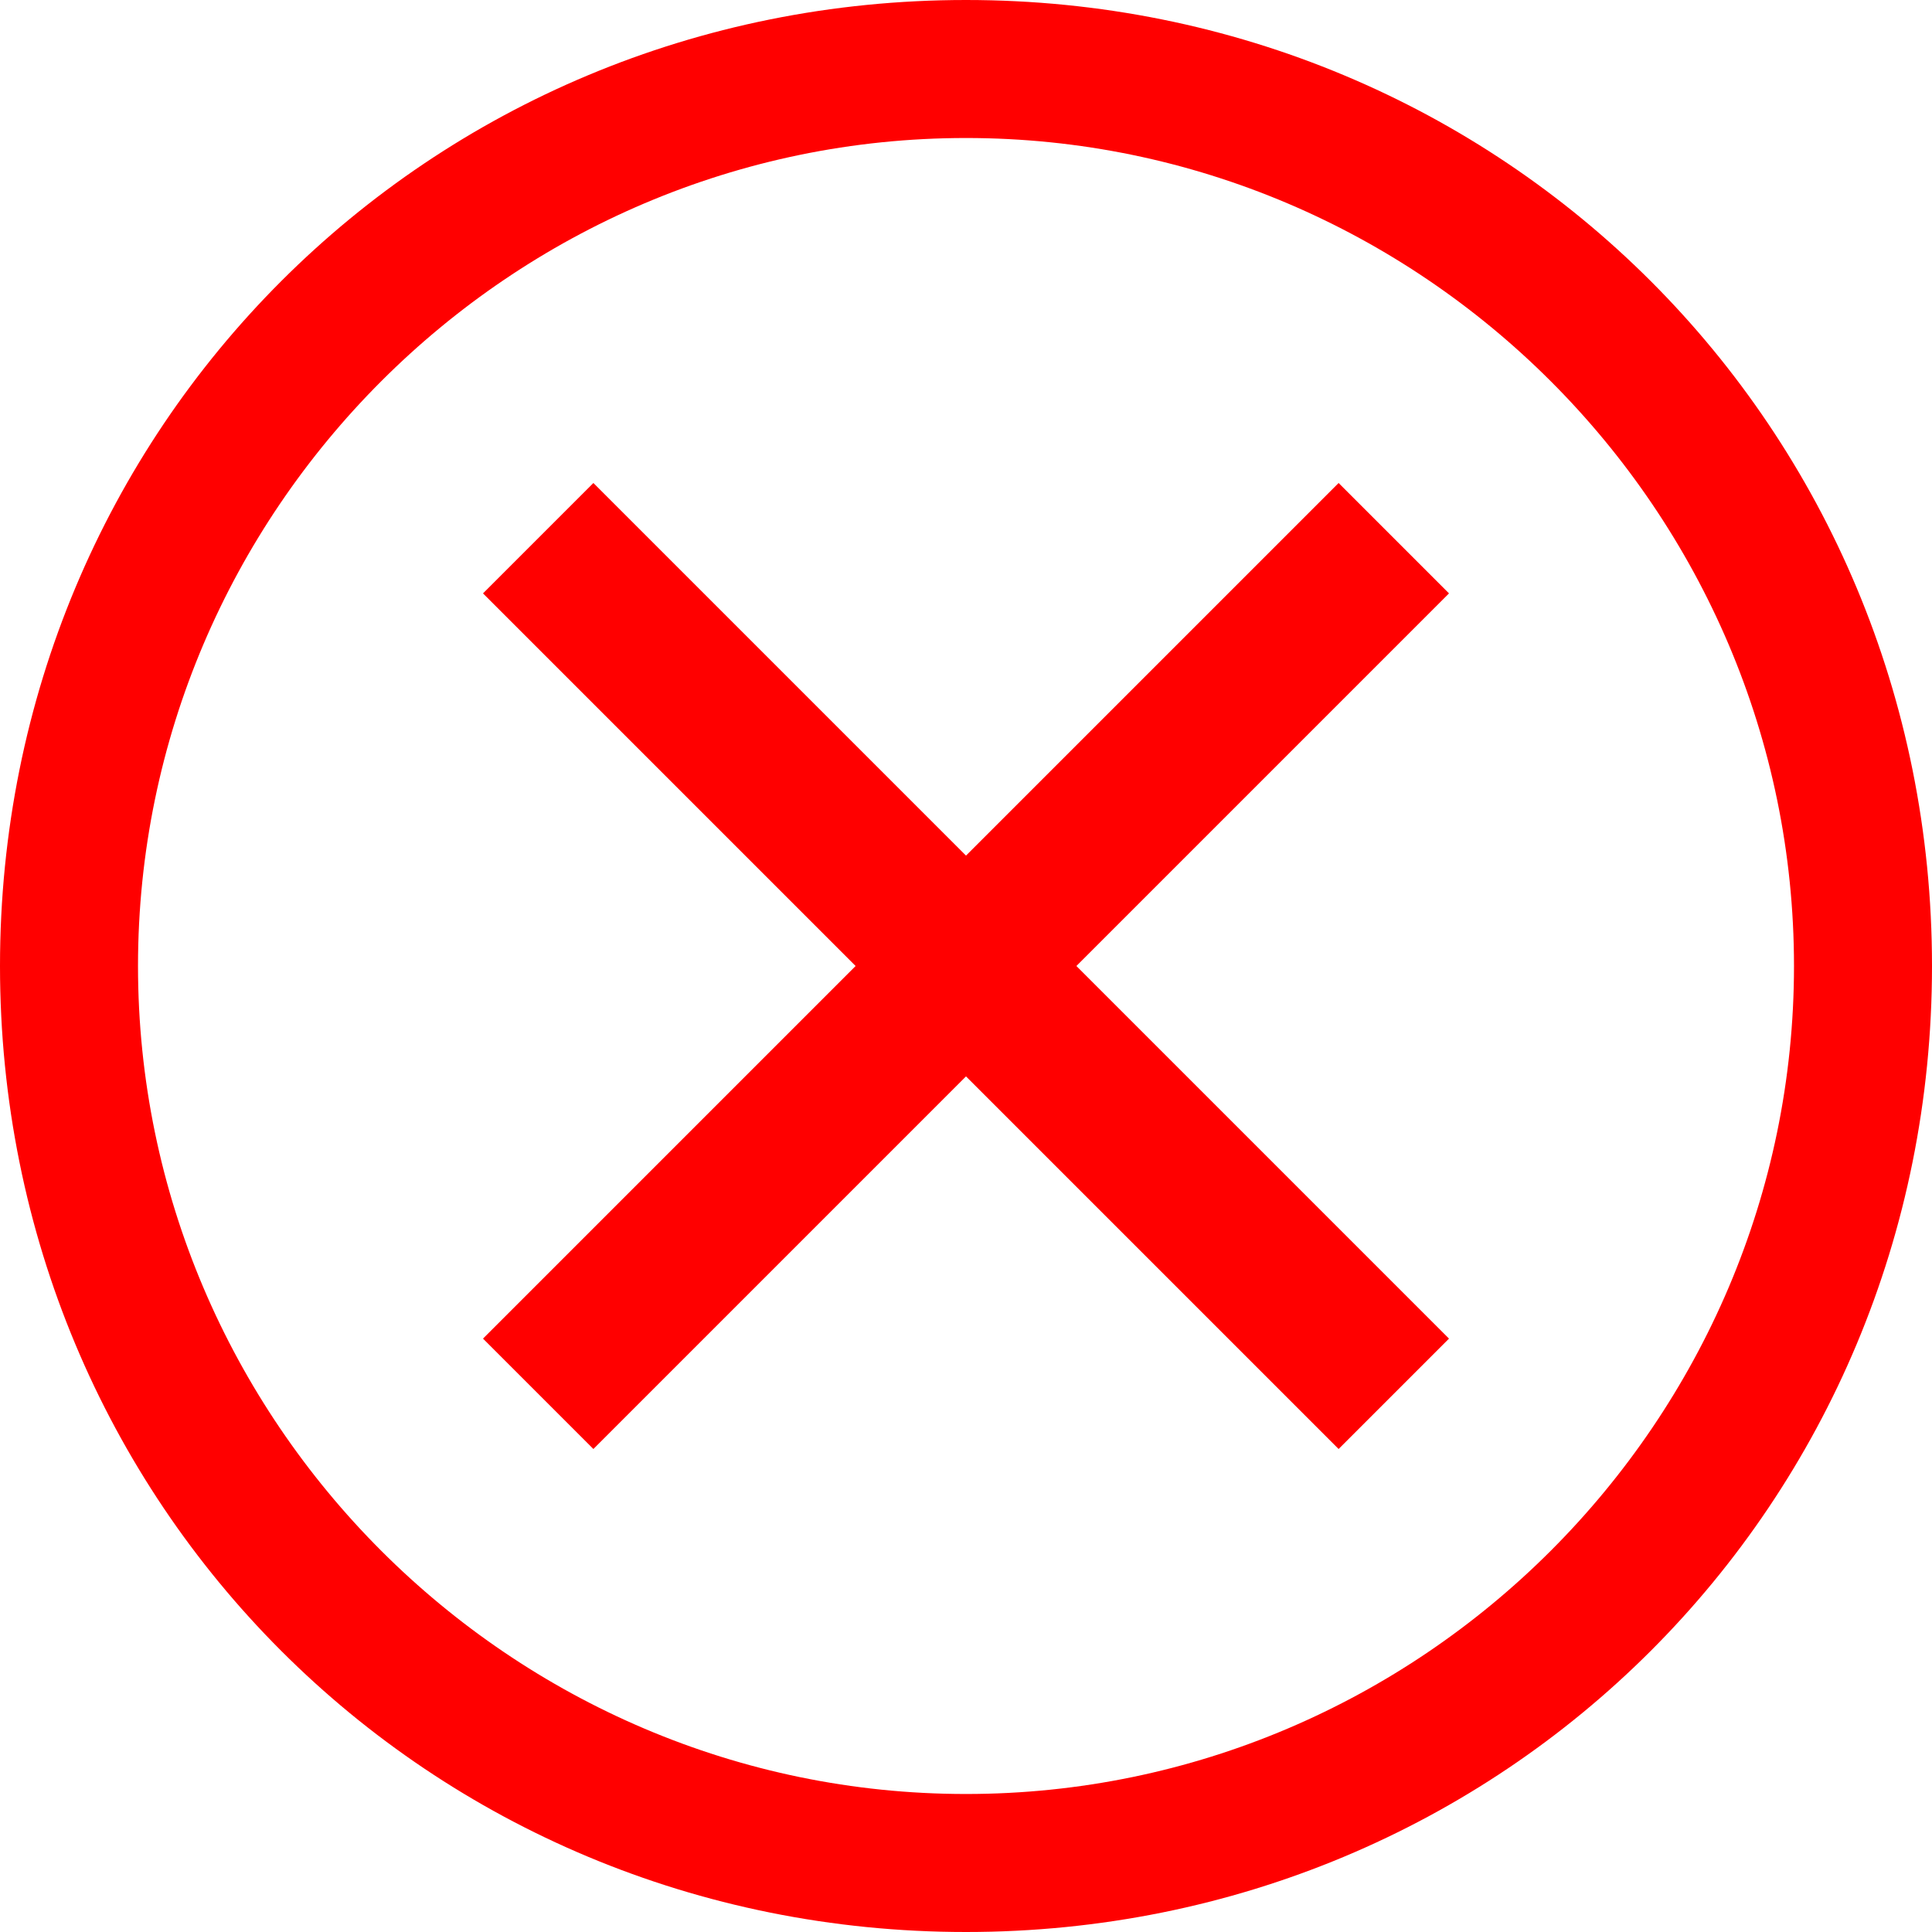 <svg width="72" height="72" viewBox="0 0 72 72" fill="none" xmlns="http://www.w3.org/2000/svg">
<path d="M36 0C15.943 0 0 15.943 0 36C0 56.057 15.943 72 36 72C56.057 72 72 56.057 72 36C72 15.943 56.057 0 36 0ZM36 66.857C19.029 66.857 5.143 52.971 5.143 36C5.143 19.029 19.029 5.143 36 5.143C52.971 5.143 66.857 19.029 66.857 36C66.857 52.971 52.971 66.857 36 66.857Z" fill="#FF0000"/>
<path d="M49.886 54L36 40.114L22.114 54L18 49.886L31.886 36L18 22.114L22.114 18L36 31.886L49.886 18L54 22.114L40.114 36L54 49.886L49.886 54Z" fill="#FF0000"/>
</svg>
